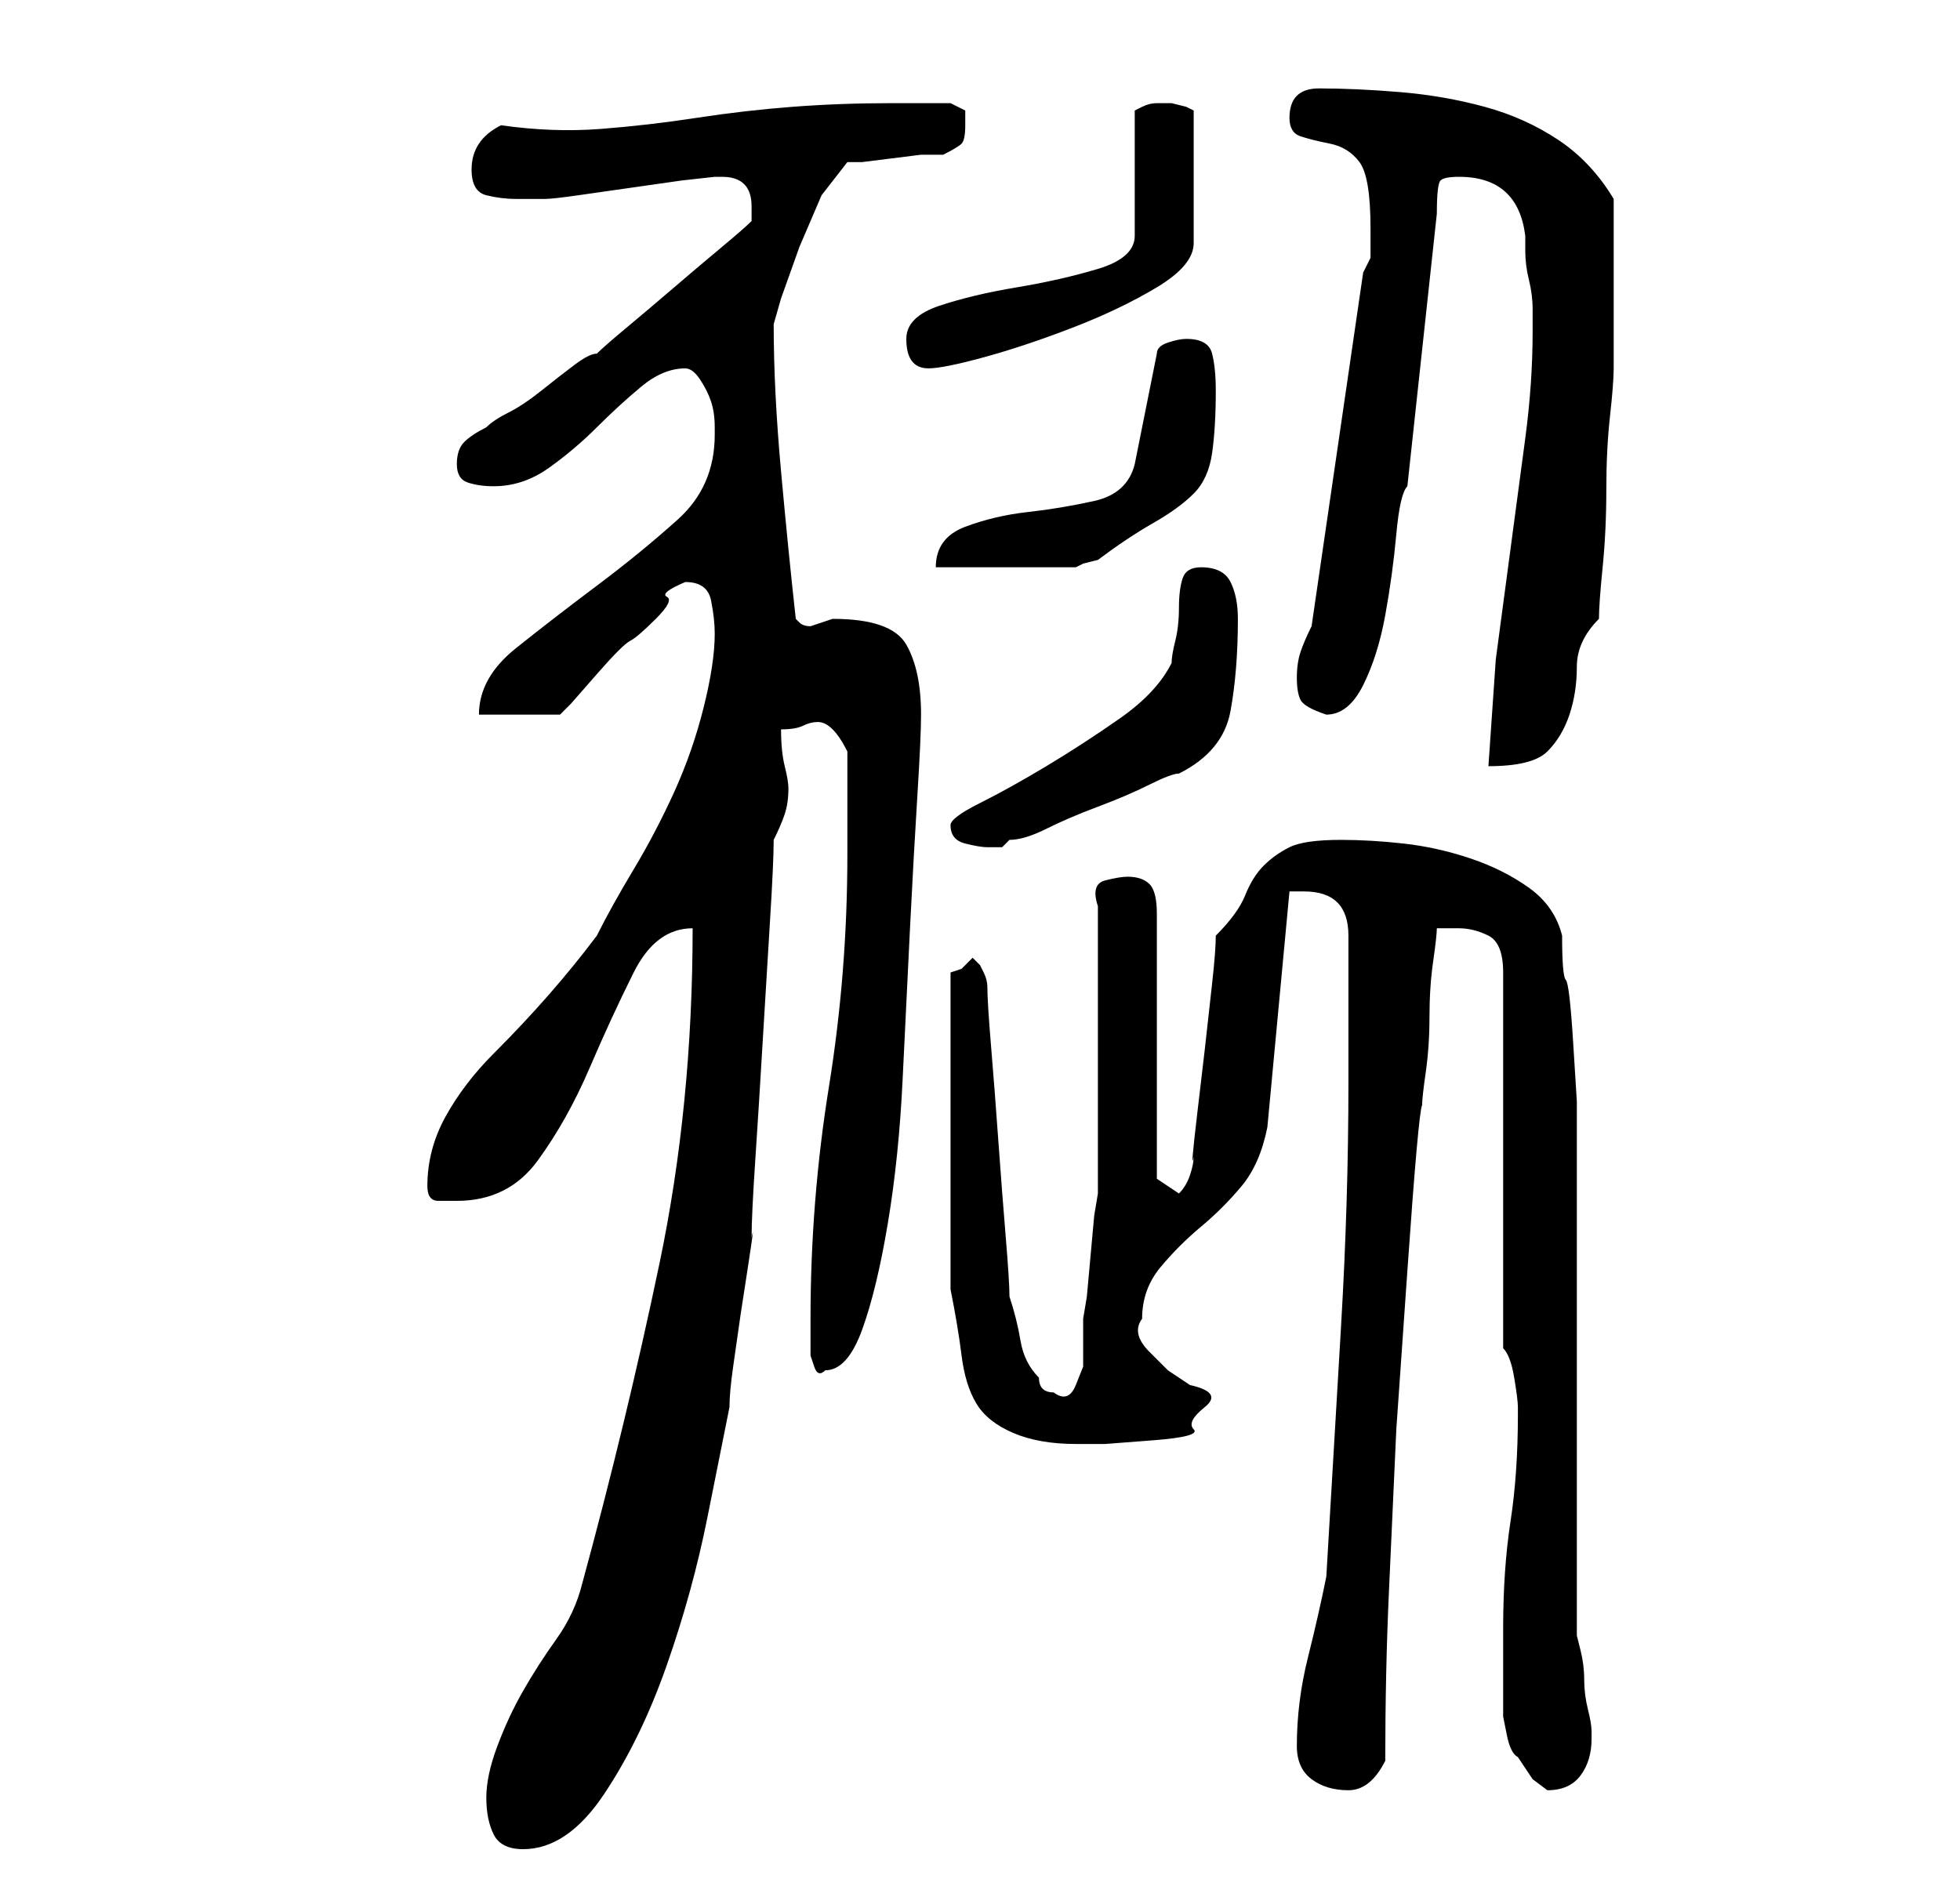 <?xml version="1.0" standalone="no"?>
<!DOCTYPE svg PUBLIC "-//W3C//DTD SVG 1.1//EN" "http://www.w3.org/Graphics/SVG/1.1/DTD/svg11.dtd" >
<svg xmlns="http://www.w3.org/2000/svg" xmlns:xlink="http://www.w3.org/1999/xlink" version="1.1" viewBox="-10 0 266 256">
   <path fill="currentColor"
d="M56 244q0 3 1 5t4 2q6 0 11 -7.5t8.5 -17.5t5.5 -20l3 -15q0 -2 0.5 -5.5l1 -7t1 -6.5t0.5 -4q0 -3 0.5 -10.5t1 -16t1 -16.5t0.5 -11q1 -2 1.5 -3.5t0.5 -3.5q0 -1 -0.5 -3t-0.5 -5q2 0 3 -0.5t2 -0.5t2 1t2 3v2.5v4.5v4v3q0 16 -2.5 31.5t-2.5 31.5v2v3t0.5 1.5
t1.5 0.5v0v0q3 0 5 -5.5t3.5 -14.5t2 -19.5t1 -20.5t1 -18t0.5 -11q0 -6 -2 -9.5t-10 -3.5l-1.5 0.5l-1.5 0.5q-1 0 -1.5 -0.5l-0.5 -0.5q-1 -9 -2 -20t-1 -20l1 -3.5t2.5 -7l3 -7t3.5 -4.5h2t4 -0.5t4 -0.5h3q2 -1 2.5 -1.5t0.5 -2.5v-2t-2 -1h-8q-7 0 -13.5 0.5t-13 1.5
t-13 1.5t-13.5 -0.5q-2 1 -3 2.5t-1 3.5q0 3 2 3.5t4 0.5h2.5h1.5q1 0 4.5 -0.5l7 -1l7 -1t4.5 -0.5h1q4 0 4 4v1v1q-1 1 -4 3.5t-6.5 5.5t-6.5 5.5t-4 3.5q-1 0 -3 1.5t-4.5 3.5t-4.5 3t-3 2q-2 1 -3 2t-1 3t1.5 2.5t3.5 0.5q4 0 7.5 -2.5t6.5 -5.5t6 -5.5t6 -2.5
q1 0 2 1.5t1.5 3t0.5 3.5v1q0 7 -5 11.5t-11 9t-11 8.5t-5 9h11l1.5 -1.5t3.5 -4t4.5 -4.5t3.5 -3t1.5 -3t2.5 -2q3 0 3.5 2.5t0.5 4.5q0 4 -1.5 10t-4 11.5t-5.5 10.5t-5 9q-3 4 -6.5 8t-7.5 8t-6.5 8.5t-2.5 9.5q0 2 1.5 2h2.5q7 0 11 -5.5t7 -12.5t6 -13t8 -6
q0 24 -4.5 45.5t-10.5 43.5q-1 4 -3.5 7.5t-4.5 7t-3.5 7.5t-1.5 7zM166 237q0 3 2 4.5t5 1.5t5 -4q0 -12 0.5 -23l1 -22t1.5 -21.5t2 -22.5q0 -1 0.5 -4.5t0.5 -7.5t0.5 -7.5t0.5 -4.5h1h2q2 0 4 1t2 5v51q1 1 1.5 4t0.5 4v0.5v0.5q0 8 -1 14.5t-1 14.5v2v4v3.5v2.5
t0.5 2.5t1.5 3l2 3t2 1.5q3 0 4.5 -2t1.5 -5v-1v0q0 -1 -0.5 -3t-0.5 -4t-0.5 -4l-0.5 -2v-67v-5.5t-0.5 -8t-1 -8.5t-0.5 -6q-1 -4 -4.5 -6.5t-8 -4t-9 -2t-8.5 -0.5q-5 0 -7 1t-3.5 2.5t-2.5 4t-4 5.5q0 2 -0.5 6.5l-1 9t-1 8.5t-0.5 6q0 1 -0.5 2.5t-1.5 2.5l-1.5 -1
l-1.5 -1v-36q0 -3 -1 -4t-3 -1q-1 0 -3 0.5t-1 3.5v7.5v11.5v11.5v8.5l-0.5 3t-0.5 5.5t-0.5 5.5l-0.5 3v3v3.5t-1 2.5t-3 1q-1 0 -1.5 -0.5t-0.5 -1.5q-2 -2 -2.5 -5t-1.5 -6q0 -2 -0.5 -8t-1 -13t-1 -13t-0.5 -8q0 -1 -0.5 -2l-0.5 -1l-0.5 -0.5l-0.5 -0.5l-0.5 0.5
l-0.5 0.5l-0.5 0.5t-1.5 0.5v5v6v6v4v6v6.5v6.5v3q1 5 1.5 9t2 6.5t5 4t8.5 1.5h4t6.5 -0.5t5.5 -1.5t1.5 -3t-2 -3l-3 -2t-2.5 -2.5t-1 -4.5q0 -4 2.5 -7t5.5 -5.5t5.5 -5.5t3.5 -8l3 -32h1h1q3 0 4.5 1.5t1.5 4.5v20q0 16 -1 33l-2 34q-1 5 -2.5 11t-1.5 12zM119 112
q0 2 2 2.5t3 0.5h2t1 -1q2 0 5 -1.5t7 -3t7 -3t4 -1.5q6 -3 7 -8.5t1 -12.5v0q0 -3 -1 -5t-4 -2q-2 0 -2.5 1.5t-0.5 4t-0.5 4.5t-0.5 3q-2 4 -7 7.5t-10 6.5t-9 5t-4 3zM198 45q0 7 -1 14.5l-2 15l-2 15t-1 14.5q6 0 8 -2t3 -5t1 -6.5t3 -6.5q0 -2 0.5 -7t0.5 -10.5
t0.5 -10t0.5 -6.5v-12v-11q-3 -5 -7.5 -8t-10 -4.5t-11.5 -2t-11 -0.5q-4 0 -4 4q0 2 1.5 2.5t4 1t4 2.5t1.5 9v2v2l-1 2l-7 48q-1 2 -1.5 3.5t-0.5 3.5t0.5 3t3.5 2q3 0 5 -4t3 -9.5t1.5 -11t1.5 -6.5l4 -37q0 -4 0.5 -4.5t2.5 -0.5q8 0 9 8v2q0 2 0.5 4t0.5 4v3zM151 46
q-1 0 -2.5 0.5t-1.5 1.5l-3 15q-1 4 -5.5 5t-9 1.5t-8.5 2t-4 5.5h19l1 -0.5t2 -0.5q4 -3 7.5 -5t5.5 -4t2.5 -5.5t0.5 -8.5q0 -3 -0.5 -5t-3.5 -2zM113 46q0 4 3 4q2 0 7.5 -1.5t12 -4t11.5 -5.5t5 -6v-18l-1 -0.5t-2 -0.5h-1h-1q-1 0 -2 0.5l-1 0.5v17q0 3 -5 4.5t-11 2.5
t-10.5 2.5t-4.5 4.5z" />
</svg>

